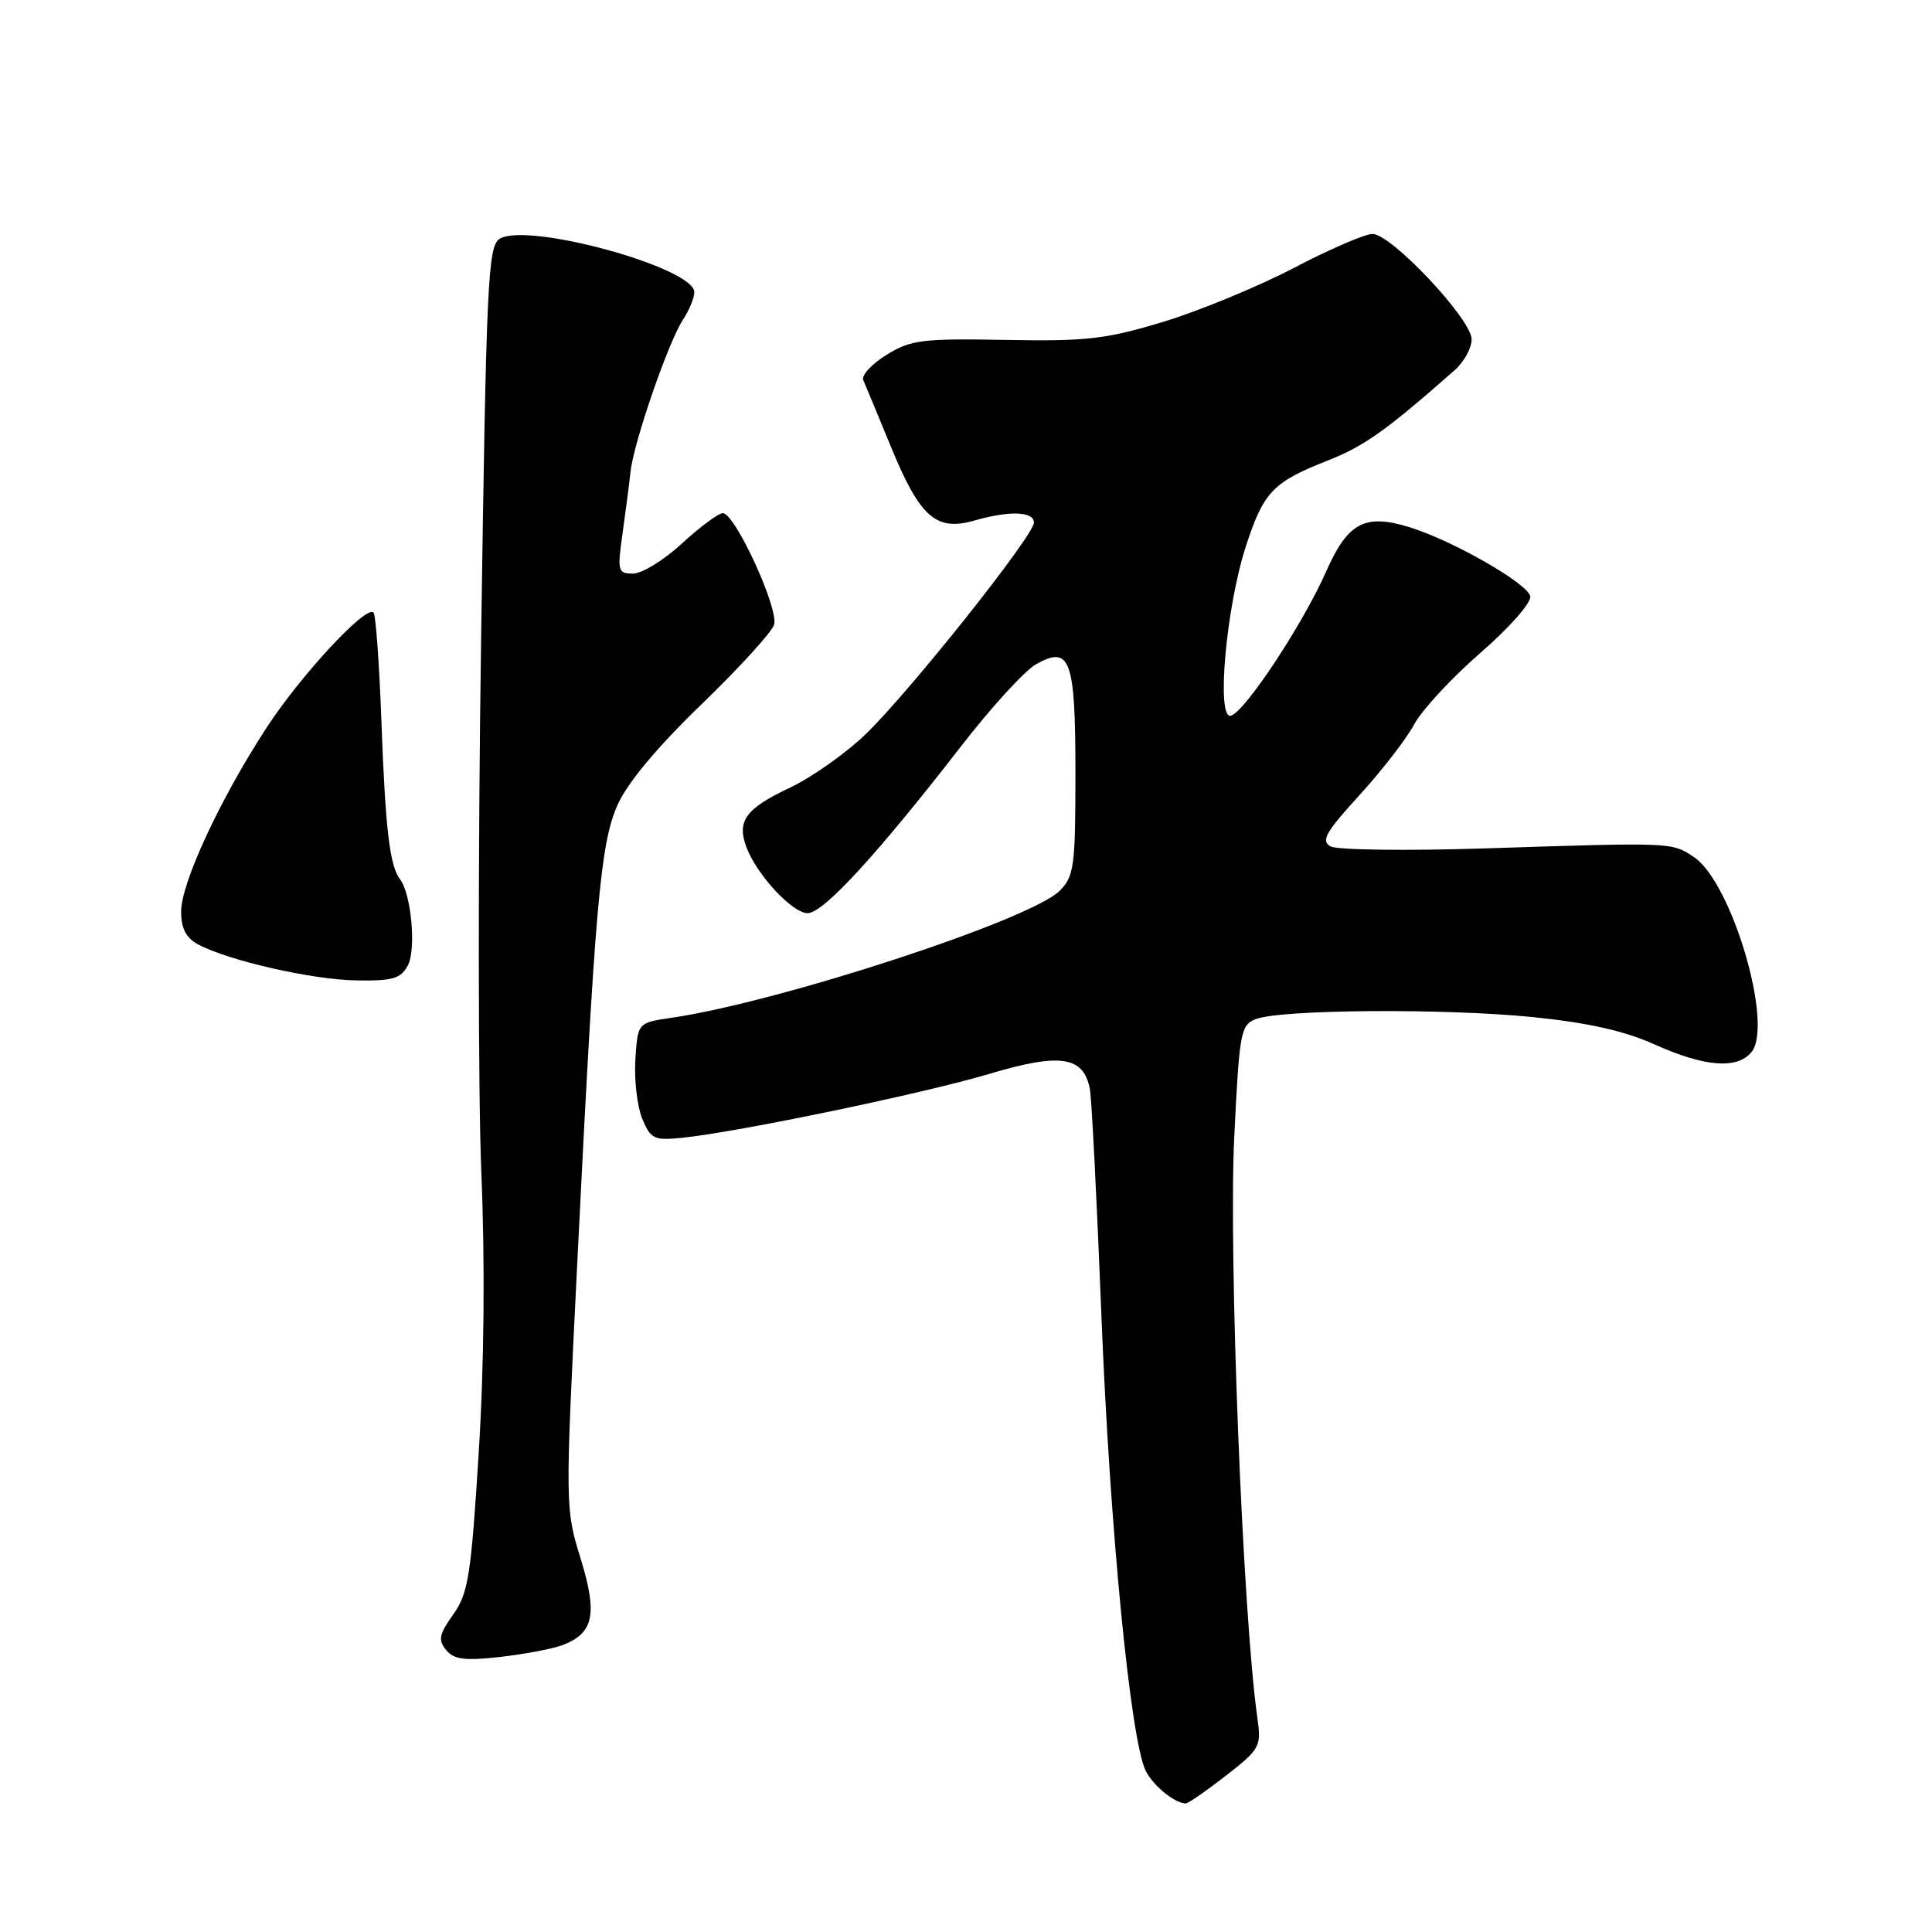 <?xml version="1.0" encoding="UTF-8" standalone="no"?>
<!DOCTYPE svg PUBLIC "-//W3C//DTD SVG 1.1//EN" "http://www.w3.org/Graphics/SVG/1.1/DTD/svg11.dtd" >
<svg xmlns="http://www.w3.org/2000/svg" xmlns:xlink="http://www.w3.org/1999/xlink" version="1.1" viewBox="0 0 256 256">
 <g >
 <path fill="currentColor"
d=" M 162.42 235.30 C 166.99 231.74 167.15 231.44 166.60 227.55 C 164.68 214.07 162.79 166.49 163.54 150.77 C 164.22 136.74 164.39 135.80 166.42 135.03 C 169.78 133.75 191.37 133.60 203.00 134.76 C 210.40 135.51 215.21 136.58 219.28 138.41 C 225.87 141.37 230.17 141.71 232.07 139.42 C 235.06 135.82 229.45 116.83 224.42 113.54 C 221.46 111.60 221.74 111.61 196.69 112.42 C 186.34 112.75 177.17 112.63 176.30 112.15 C 175.00 111.42 175.66 110.26 180.12 105.38 C 183.08 102.14 186.35 97.92 187.38 95.99 C 188.42 94.07 192.37 89.81 196.16 86.51 C 200.00 83.18 202.93 79.85 202.77 79.01 C 202.46 77.34 192.56 71.66 186.84 69.88 C 180.87 68.02 178.61 69.20 175.72 75.73 C 172.62 82.73 165.03 94.23 163.11 94.83 C 161.13 95.44 162.45 80.49 165.09 72.37 C 167.43 65.17 168.67 63.88 175.96 61.01 C 180.78 59.11 183.67 57.06 192.75 49.05 C 193.99 47.96 195.00 46.12 195.00 44.96 C 195.00 42.32 184.36 31.00 181.87 31.00 C 180.87 31.00 176.18 33.02 171.45 35.50 C 166.72 37.97 158.95 41.18 154.18 42.63 C 146.56 44.94 144.01 45.24 133.26 45.04 C 122.16 44.84 120.69 45.03 117.45 47.03 C 115.48 48.25 114.11 49.75 114.39 50.37 C 114.66 50.99 116.34 55.03 118.11 59.34 C 121.89 68.52 124.05 70.42 129.05 68.99 C 133.74 67.64 137.00 67.75 137.00 69.25 C 136.99 70.95 120.76 91.38 114.82 97.17 C 112.19 99.74 107.60 102.99 104.63 104.39 C 98.76 107.17 97.59 108.79 98.93 112.32 C 100.32 115.97 105.01 121.00 107.02 121.00 C 109.09 121.00 116.22 113.24 127.24 99.02 C 131.28 93.80 135.78 88.86 137.26 88.03 C 141.83 85.46 142.50 87.31 142.50 102.52 C 142.50 114.79 142.32 116.12 140.42 118.03 C 136.55 121.89 103.37 132.75 89.00 134.86 C 84.50 135.52 84.50 135.52 84.19 140.40 C 84.02 143.09 84.43 146.62 85.10 148.23 C 86.21 150.93 86.66 151.14 90.41 150.76 C 97.83 150.00 122.35 144.90 131.07 142.30 C 140.48 139.49 143.56 139.94 144.41 144.28 C 144.65 145.50 145.33 158.88 145.93 174.00 C 147.04 202.43 149.82 230.93 151.86 234.74 C 152.92 236.71 155.61 238.89 157.09 238.97 C 157.41 238.99 159.81 237.33 162.42 235.30 Z  M 74.53 217.99 C 78.68 216.41 79.21 213.89 76.93 206.50 C 74.89 199.91 74.89 199.56 76.45 168.17 C 78.85 119.71 79.54 111.82 81.83 106.65 C 83.12 103.75 87.08 99.00 92.91 93.37 C 97.90 88.55 102.25 83.79 102.57 82.78 C 103.23 80.70 97.40 68.00 95.78 68.00 C 95.20 68.00 92.77 69.80 90.38 72.00 C 88.00 74.20 85.08 76.00 83.89 76.00 C 81.87 76.00 81.79 75.69 82.48 70.75 C 82.89 67.86 83.37 64.15 83.55 62.50 C 83.96 58.64 88.55 45.33 90.50 42.36 C 91.33 41.10 92.00 39.46 92.00 38.72 C 92.00 35.45 69.81 29.37 66.20 31.65 C 64.65 32.62 64.43 37.38 63.75 84.61 C 63.33 113.15 63.35 145.00 63.78 155.38 C 64.28 167.39 64.16 180.91 63.43 192.52 C 62.42 208.78 62.05 211.11 60.06 213.92 C 58.18 216.56 58.02 217.32 59.12 218.64 C 60.16 219.90 61.60 220.08 66.30 219.55 C 69.54 219.18 73.24 218.48 74.53 217.99 Z  M 54.04 127.93 C 55.17 125.82 54.50 118.43 53.00 116.50 C 51.64 114.74 51.06 109.82 50.54 95.60 C 50.26 87.95 49.79 81.45 49.49 81.16 C 48.49 80.16 39.84 89.48 35.29 96.47 C 29.14 105.92 24.00 117.00 24.00 120.80 C 24.00 123.02 24.65 124.28 26.25 125.14 C 30.27 127.29 41.36 129.82 47.21 129.91 C 52.03 129.99 53.10 129.67 54.04 127.93 Z "/>
</g>
</svg>